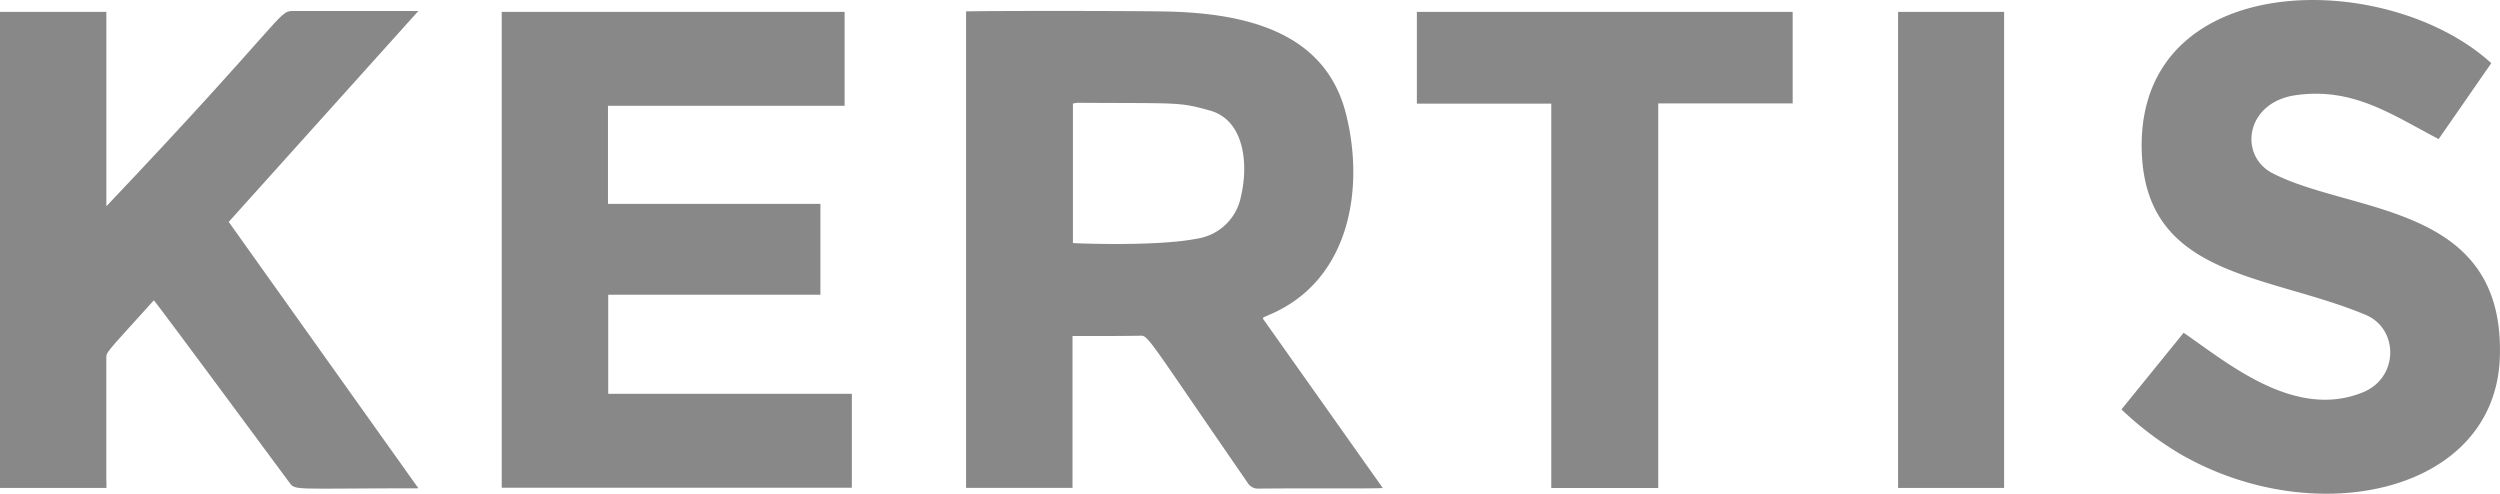 <svg xmlns="http://www.w3.org/2000/svg" viewBox="0 0 420.7 83.06">
  <g fill="#888">
    <path d="m180.48 56.54v25.56h-17.91v-80.18c2.33-.1 25-.11 32.72 0 14.3.15 27.7 3.4 31.2 17.2 3.21 12.65.64 28.11-12.84 33.83-1.15.5-1 .41-1.15.64l20.2 28.54c-2.47.12-9.51 0-20.91.09a2 2 0 0 1 -1.85-1c-17.8-25.77-16.59-24.74-18.3-24.72-3.64.06-7.35.04-11.16.04zm.07-15.64c.55.06 14.08.6 20.84-.73a8.89 8.89 0 0 0 7.43-7.08c1.29-5.36.65-12.86-5.22-14.49-5.23-1.46-5.09-1.2-22.29-1.3a4.64 4.64 0 0 0 -.76.13z"/>
    <path d="m17.92 82.11h-17.92v-80.11h17.9v32.71c30.02-31.65 28.91-32.87 31.35-32.86h21.15l-31.91 35.49 31.92 44.83c-21.61 0-20.66.46-21.81-1.1s-21.48-29.07-22.71-30.54c-8.62 9.57-7.95 8.55-8 10v20z"/>
    <path d="m102.35 66.27h41v15.81h-58.92v-80.08h57.7v15.8h-39.82v16.51h35.75v15.29h-35.71z"/>
    <path d="m357 68.9 10.46-12.9c7.33 5 18.67 14.74 30.21 10 6-2.47 6-10.63.46-13-16.69-7-37.41-6.23-37.73-28.1-.4-30.23 41.28-30.28 58.83-14.27l-8.85 12.77c-7.72-4-14.32-8.75-24-7.39-8.57 1.19-9.69 10.2-3.94 13.15 13.39 6.88 39.14 5 38.23 31-.8 22.84-31.14 29.32-53.78 16.24a54.6 54.6 0 0 1 -9.89-7.5z"/>
    <path d="m279.05 82.12h-18v-64.68h-22.62v-15.44h63.24v15.4h-22.62z"/>
    <path d="m337.25 82.11h-17.84v-80.11h17.84z"/>
  </g>
</svg>
